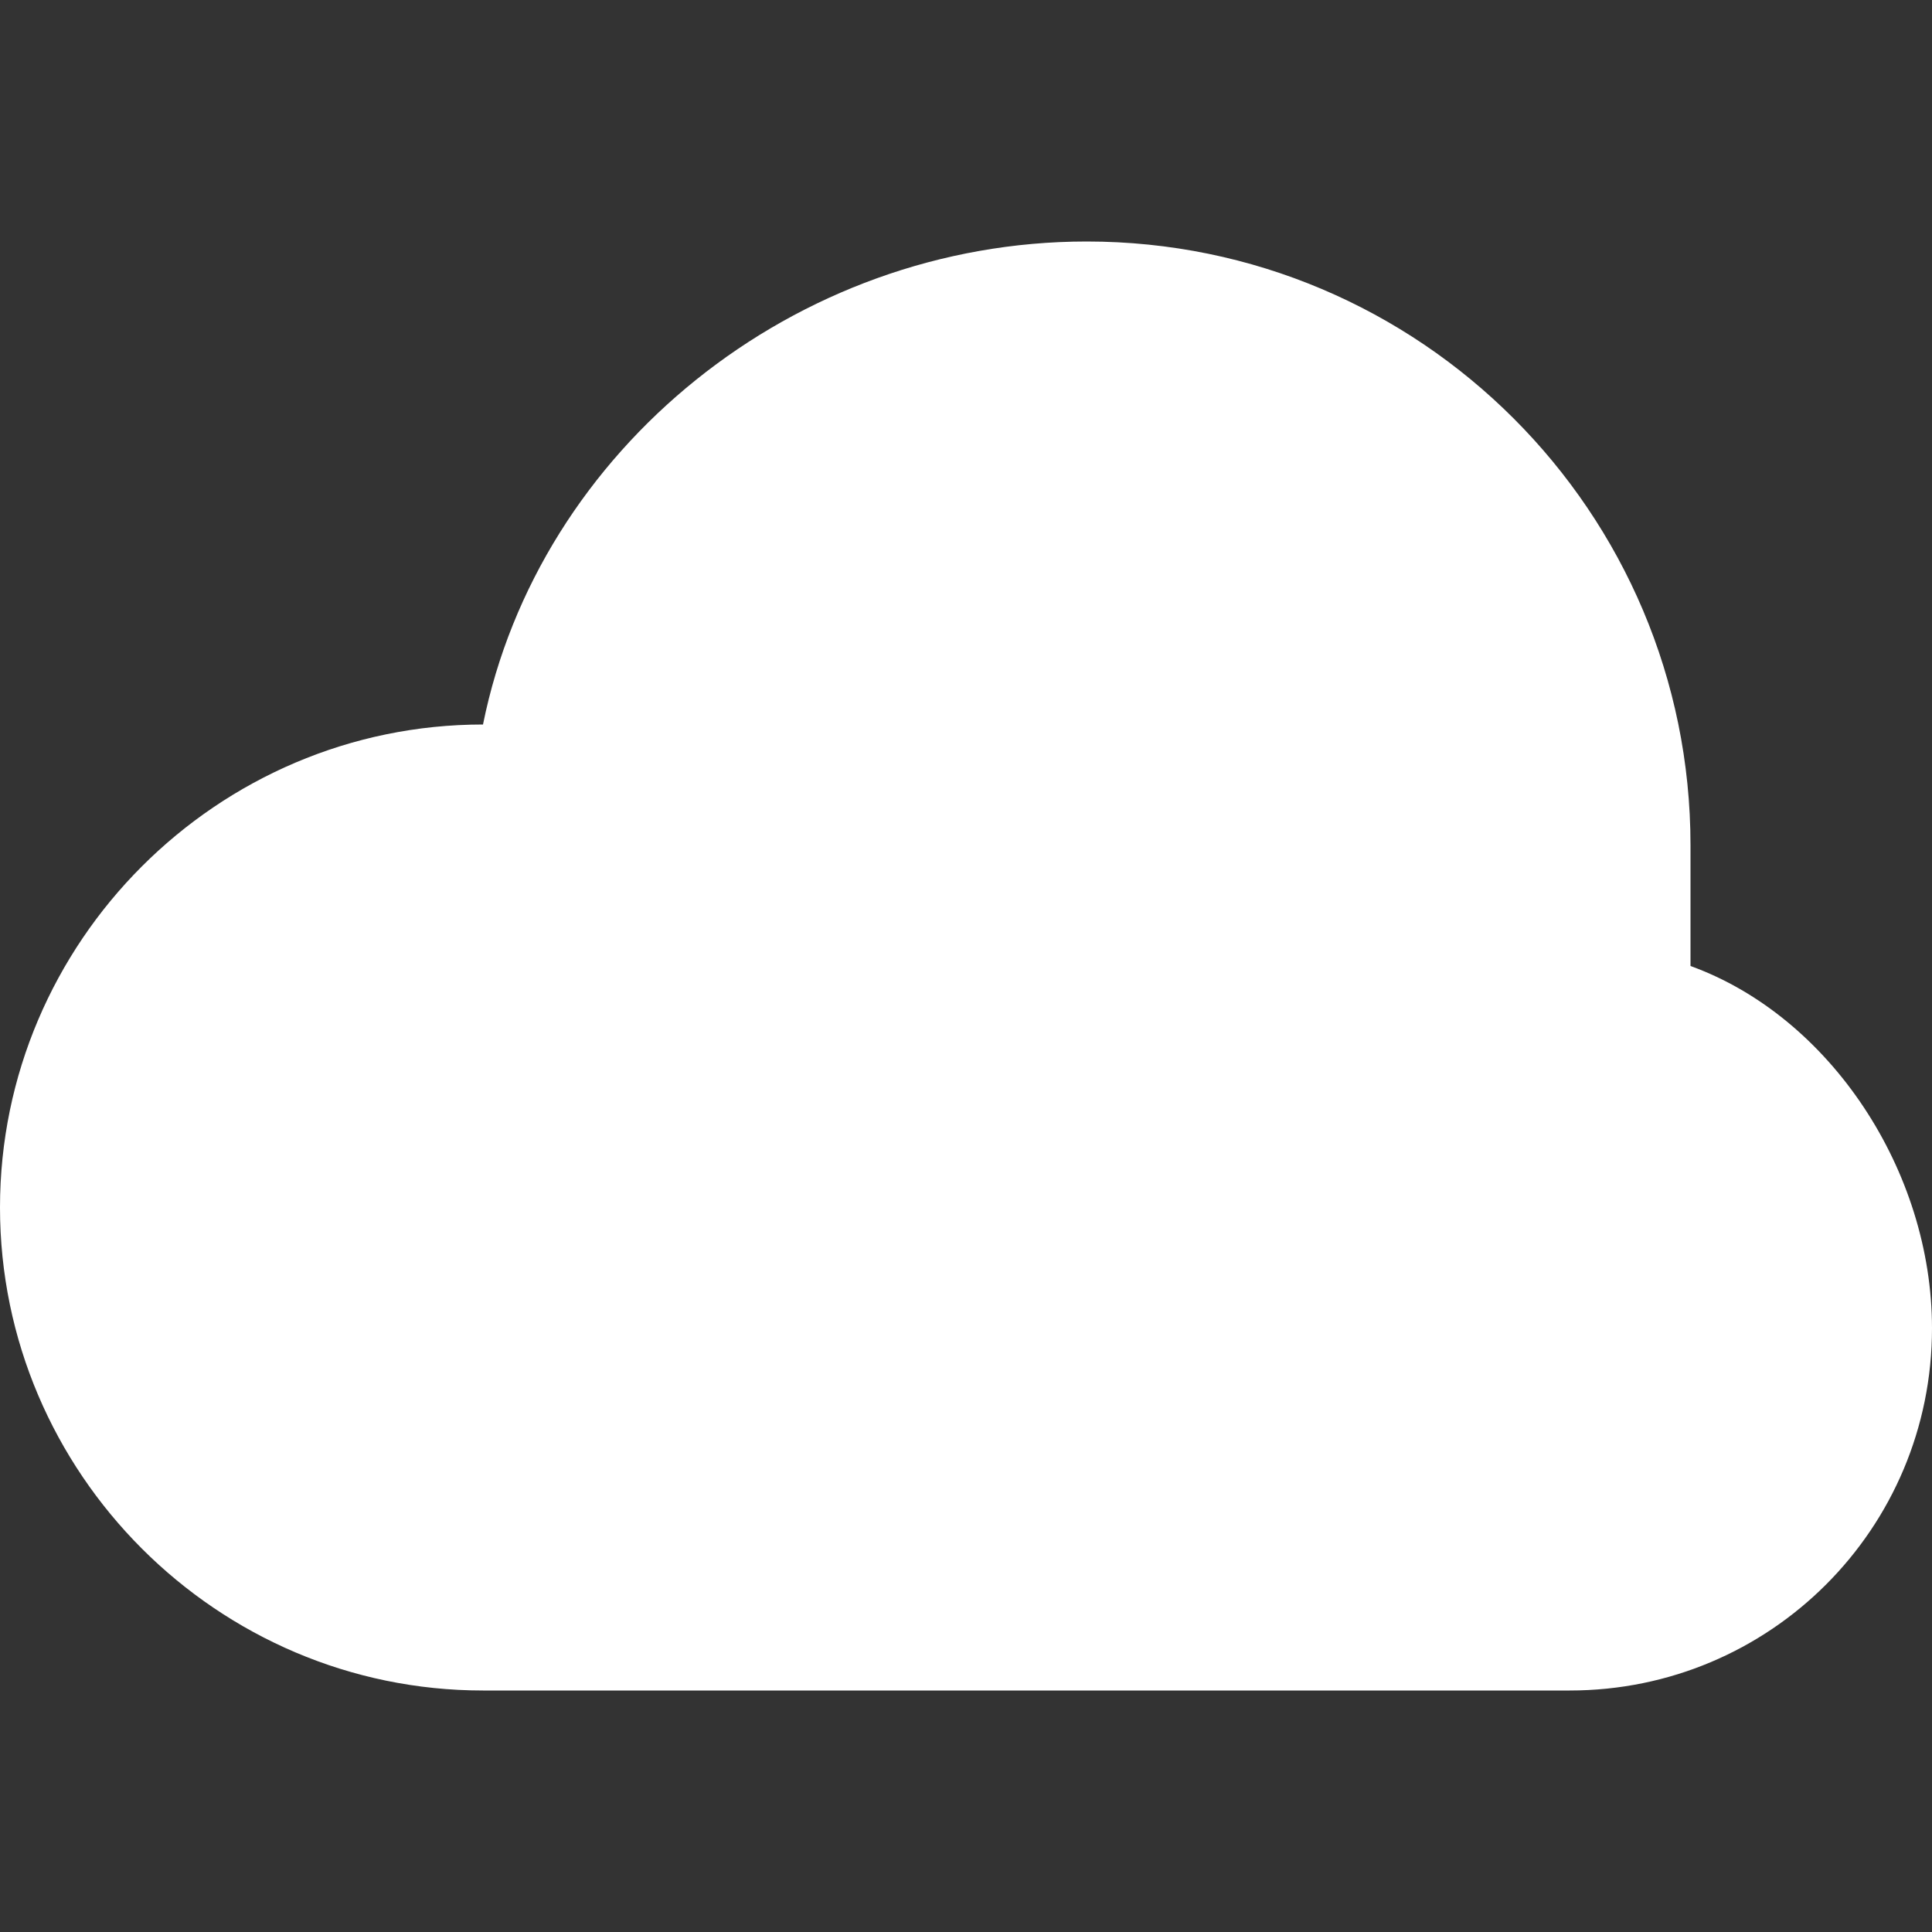 <?xml version="1.0" encoding="utf-8"?>
<!-- Generator: Adobe Illustrator 16.0.0, SVG Export Plug-In . SVG Version: 6.00 Build 0)  -->
<!DOCTYPE svg PUBLIC "-//W3C//DTD SVG 1.1//EN" "http://www.w3.org/Graphics/SVG/1.1/DTD/svg11.dtd">
<svg version="1.1" id="Layer_1" xmlns="http://www.w3.org/2000/svg" xmlns:xlink="http://www.w3.org/1999/xlink" x="0px" y="0px"
	 width="8px" height="8px" viewBox="0 0 8 8" enable-background="new 0 0 8 8" xml:space="preserve">
<rect x="0" y="0" width="8" height="8" fill="#333333" stroke="none"/>
<path fill="#FFFFFF" d="M4.5,1C3.29,1,2.23,1.86,2,3C0.9,3,0,3.9,0,5c0,1.1,0.9,2,2,2h4.5C7.33,7,8,6.33,8,5.5C8,4.85,7.58,4.21,7,4
	V3.5C7,2.12,5.88,1,4.5,1z"/>
</svg>
